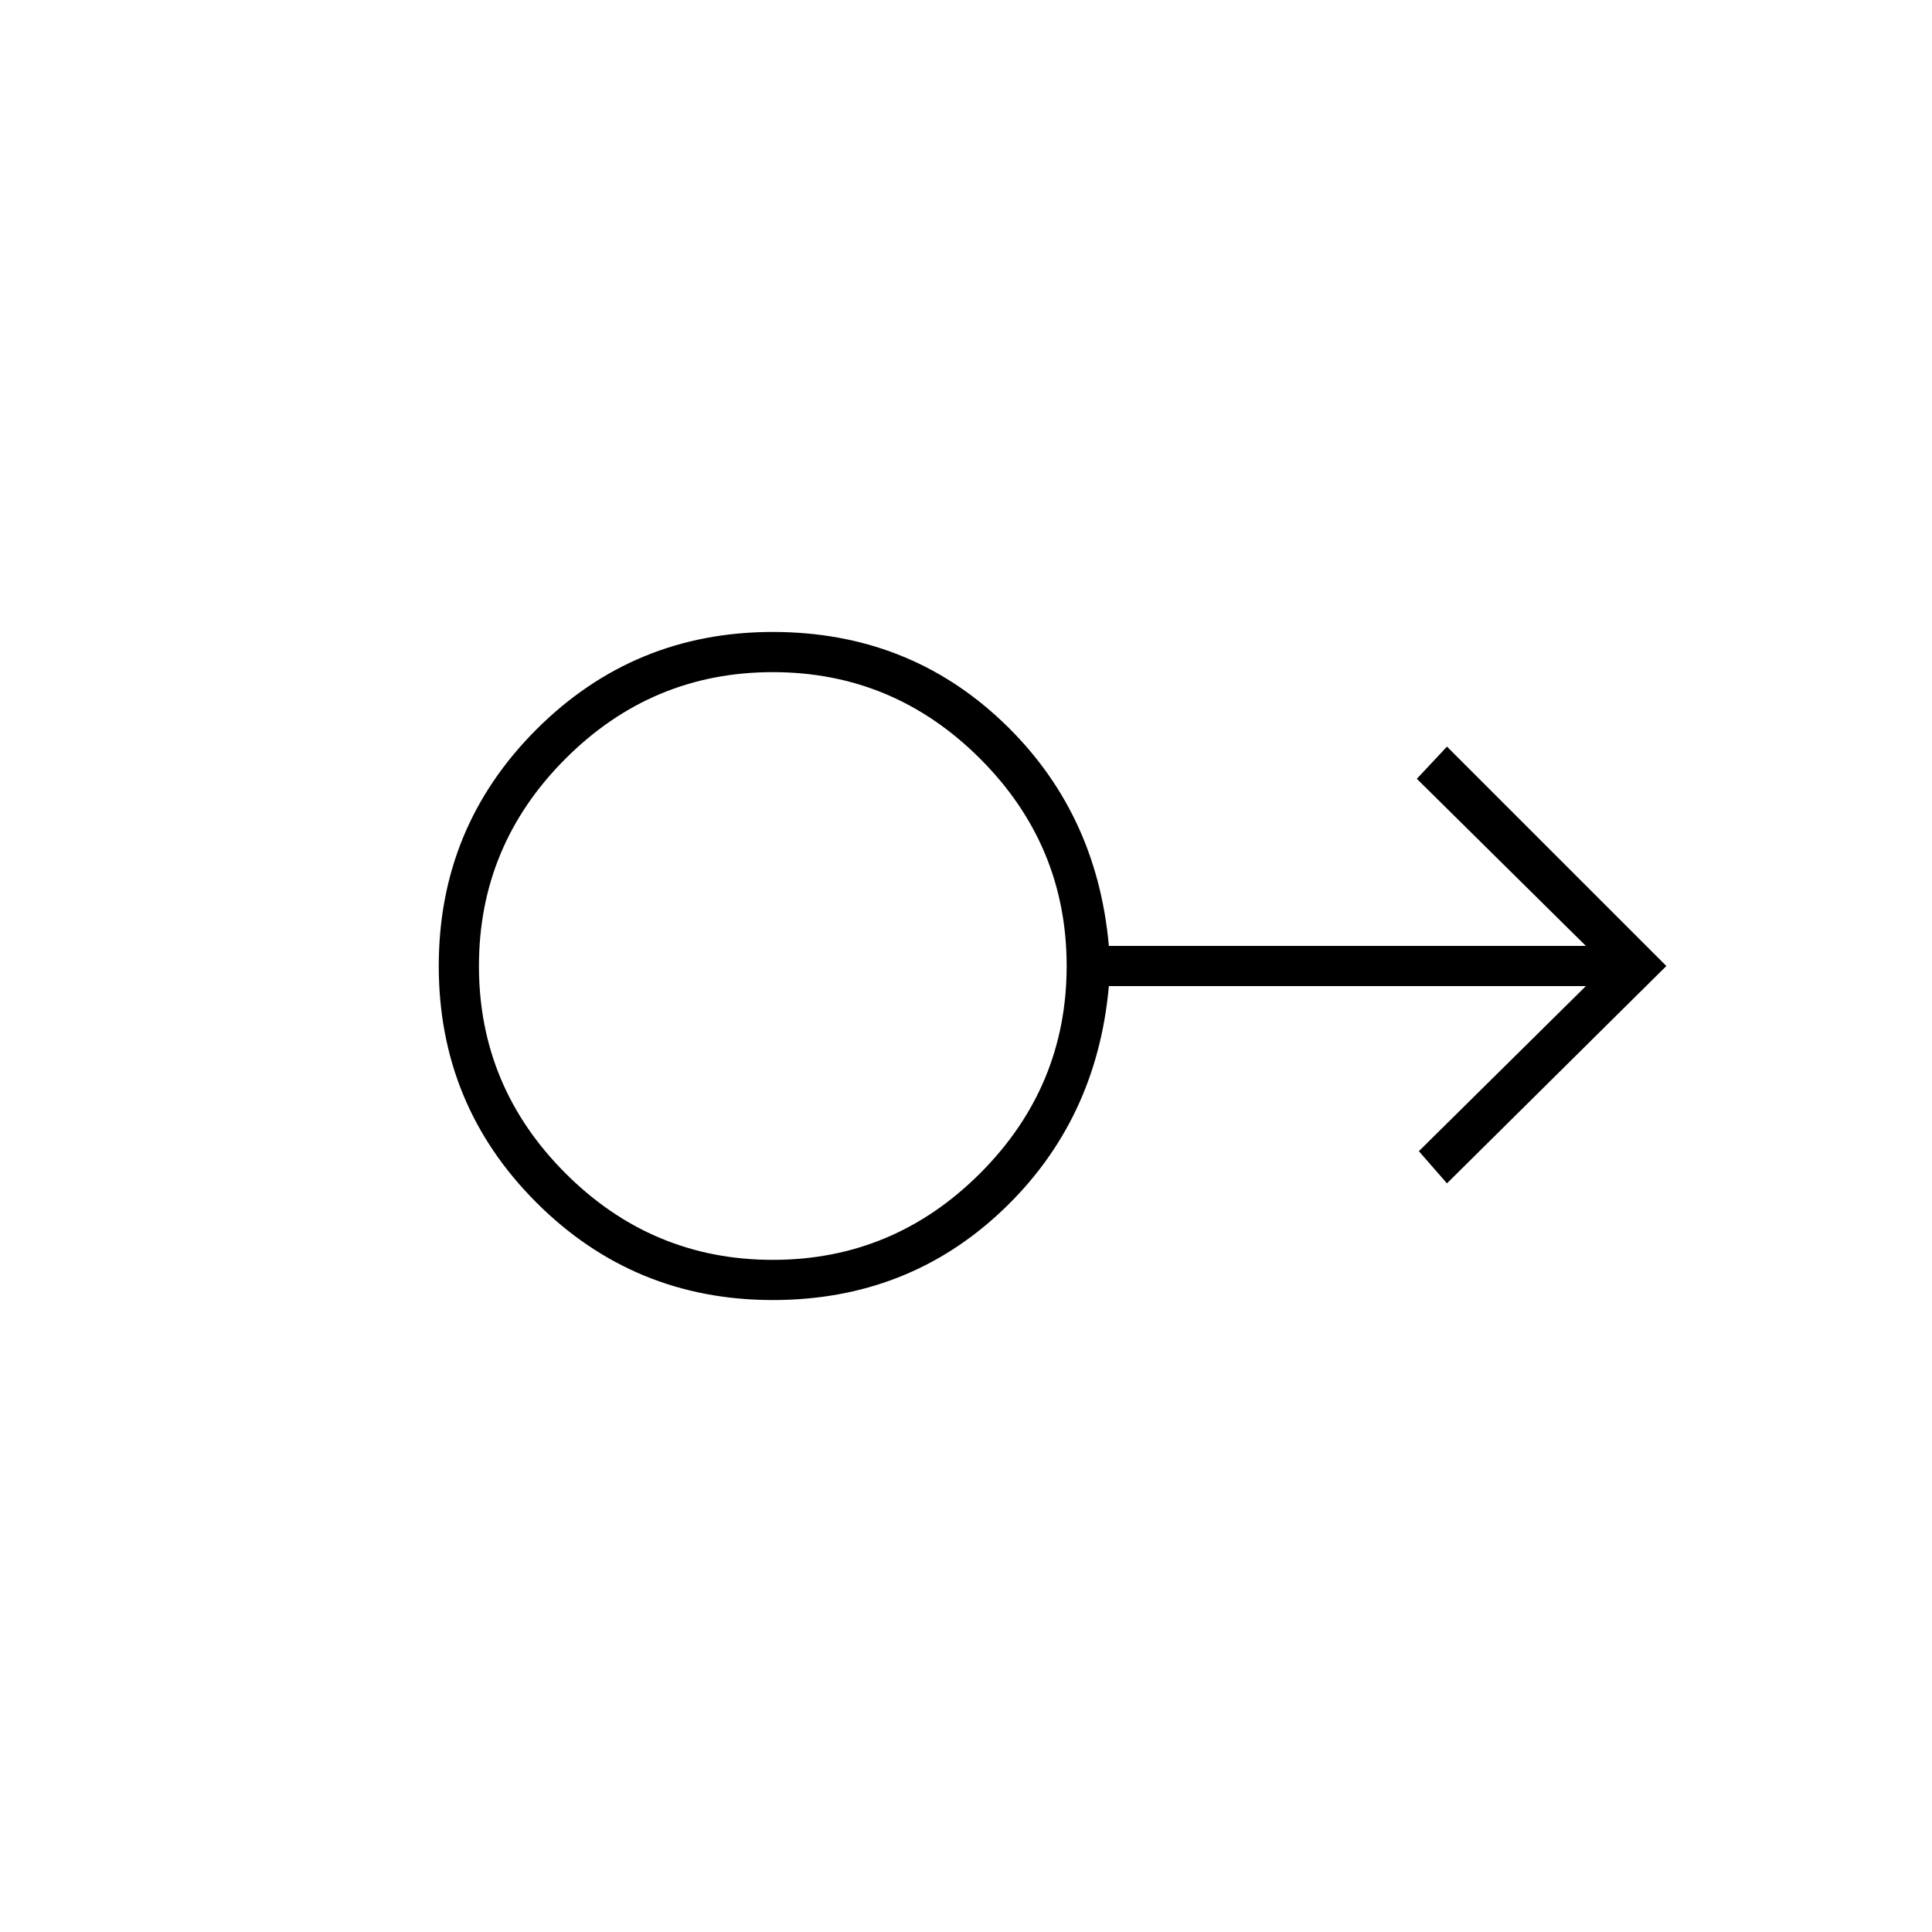 <svg xmlns="http://www.w3.org/2000/svg" height="20" width="20"><path d="M8 13.458q-1.438 0-2.448-1.01T4.542 10q0-1.438 1.01-2.448T8 6.542q1.396 0 2.375.927.979.927 1.104 2.323h4.938l-1.75-1.73.312-.333L17.25 10l-2.271 2.25-.291-.333 1.729-1.709h-4.938q-.125 1.396-1.104 2.323-.979.927-2.375.927Zm0-.416q1.25 0 2.146-.896.896-.896.896-2.146t-.896-2.146Q9.25 6.958 8 6.958t-2.146.896Q4.958 8.75 4.958 10t.896 2.146q.896.896 2.146.896ZM8 10Z"/></svg>
